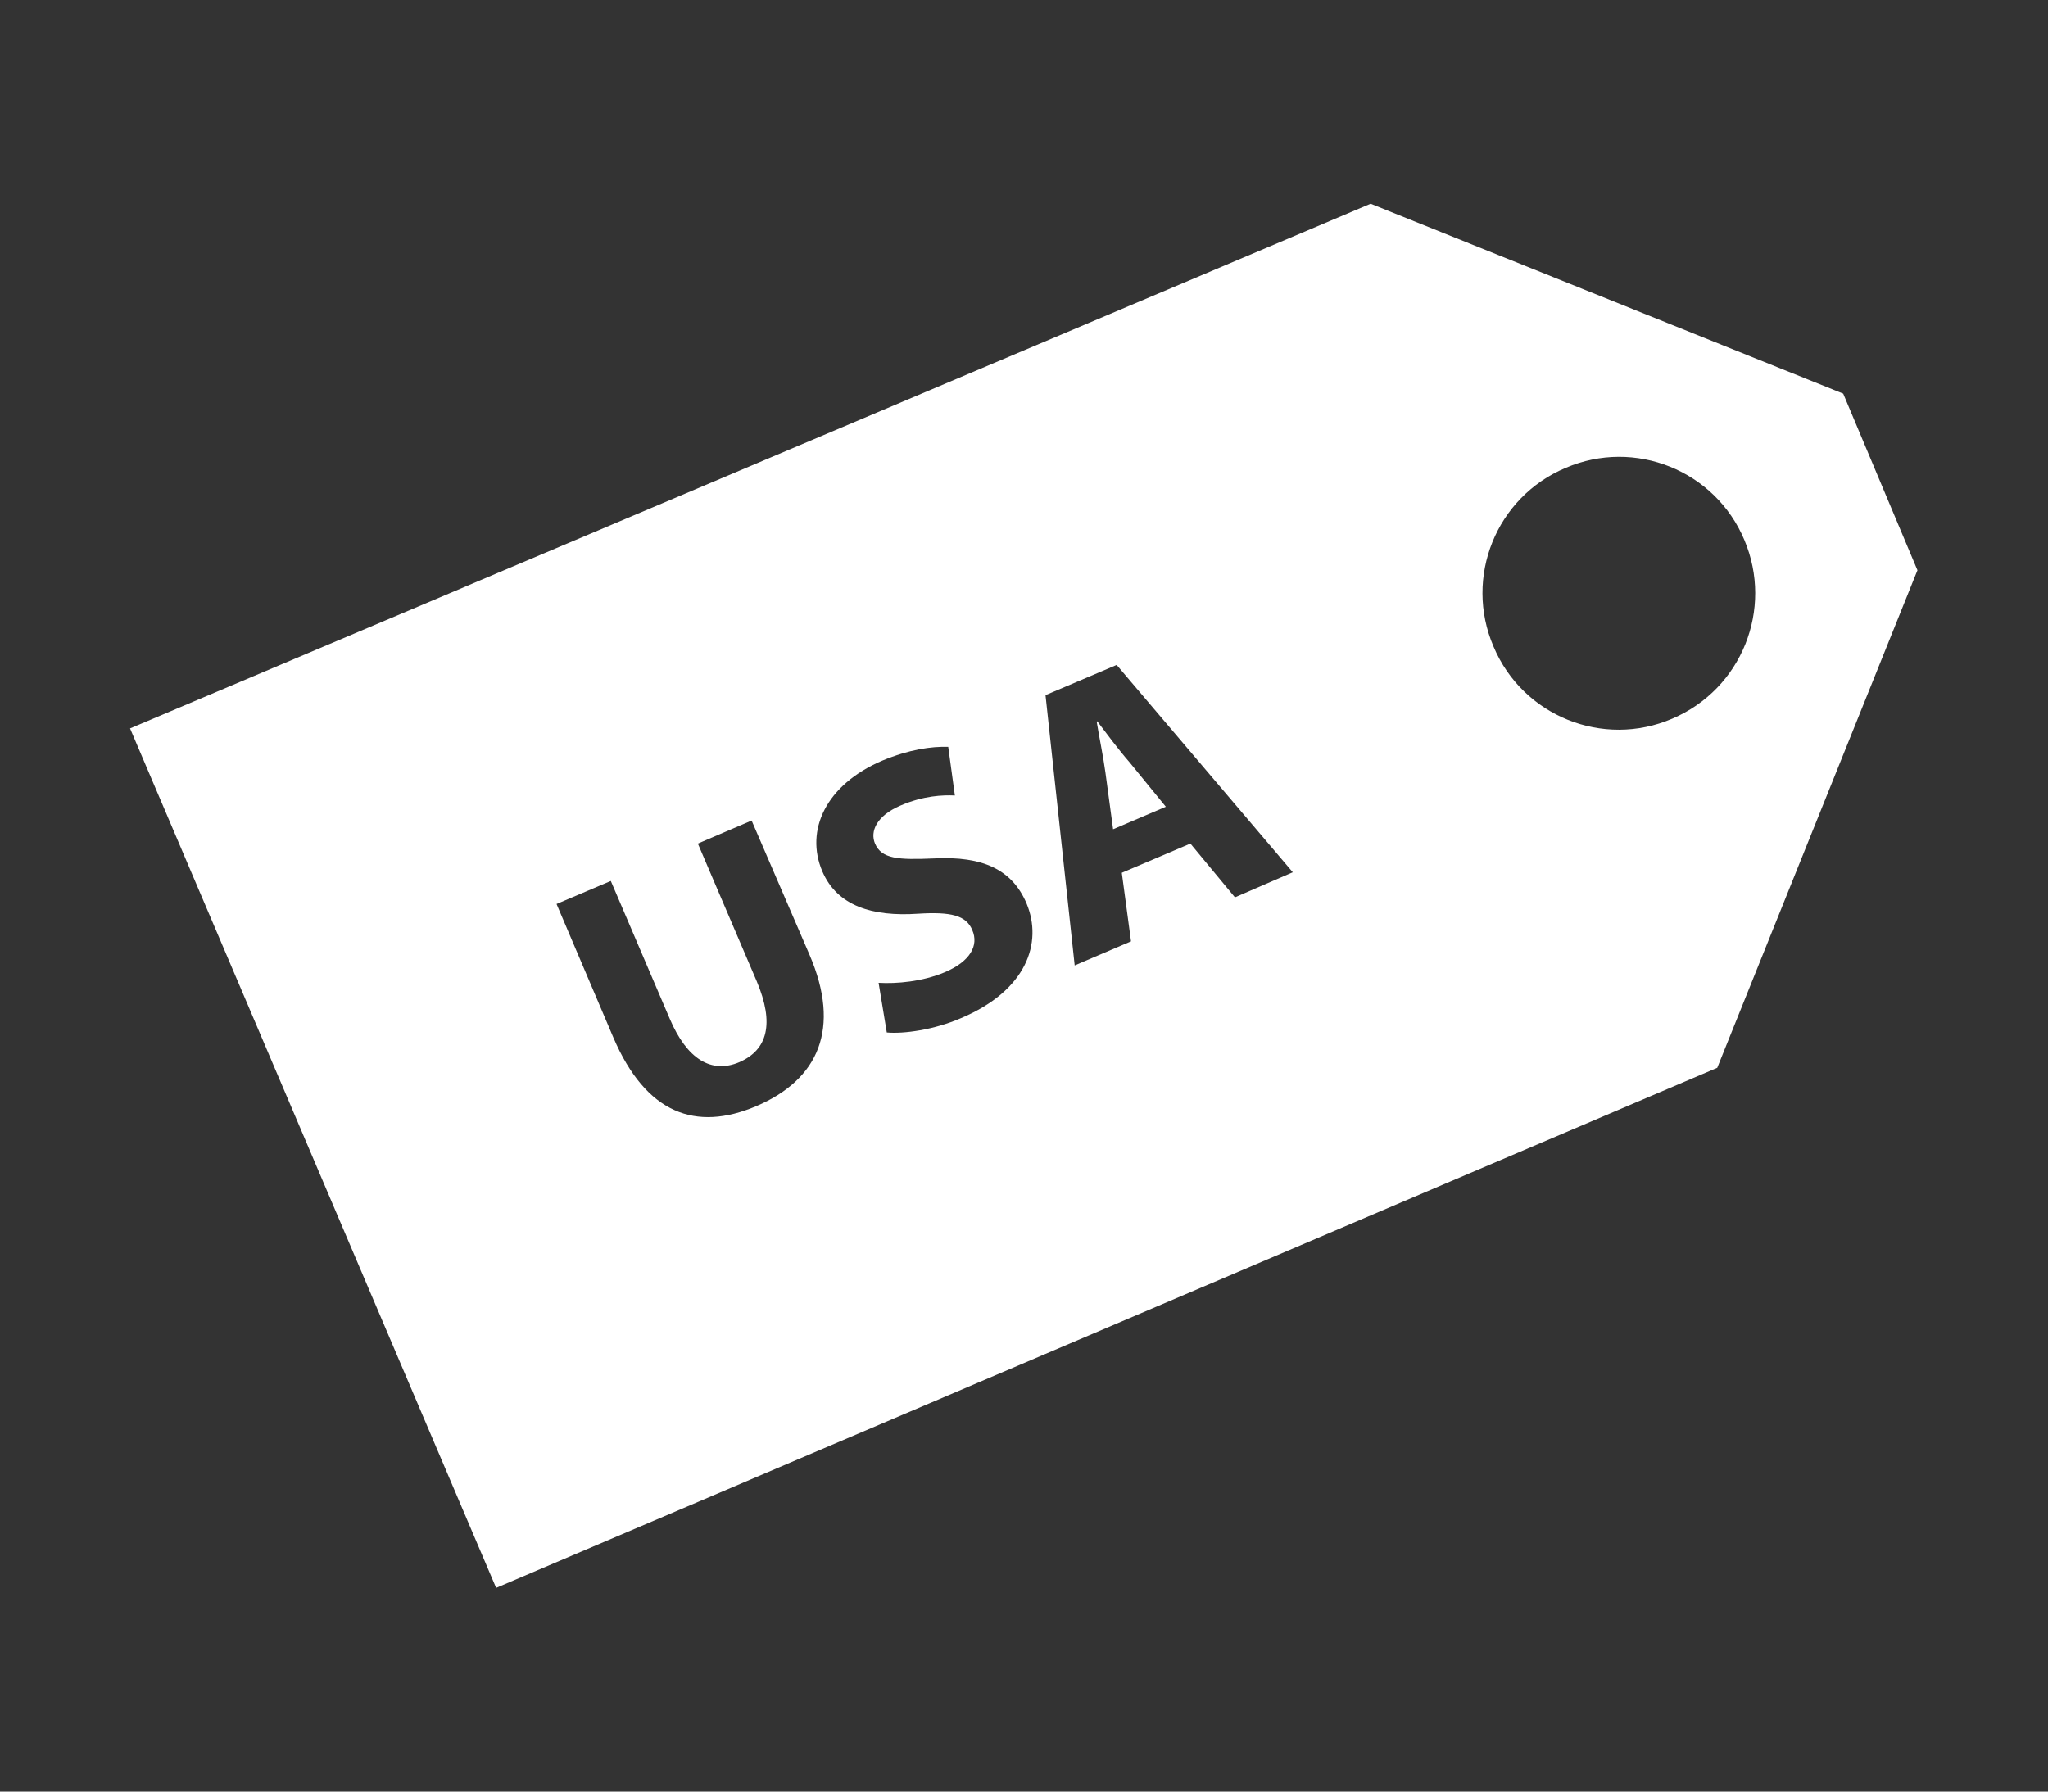 <?xml version="1.0" encoding="utf-8"?>
<!-- Generator: Adobe Illustrator 19.1.0, SVG Export Plug-In . SVG Version: 6.00 Build 0)  -->
<svg version="1.1" id="Layer_1" xmlns="http://www.w3.org/2000/svg" xmlns:xlink="http://www.w3.org/1999/xlink" x="0px" y="0px"
	 viewBox="0 0 400 350" style="enable-background:new 0 0 400 350;" xml:space="preserve">
<rect x="0" y="0" width="400" height="350" fill="#333333" stroke="none"/>
<style type="text/css">
	.st0{fill:#FFFFFF;}
</style>
<g>
	<path class="st0" d="M214.3,140.9l-0.1,0.1c0.5,3.1,1.3,6.9,1.7,9.9l1.5,11.1l10.3-4.4l-7.1-8.7
		C218.5,146.5,216.2,143.4,214.3,140.9z"/>
	<path class="st0" d="M267.7,39.8L25.4,142.3l71.5,167.9l238.5-101.6l39.1-97.2L360,76.9L267.7,39.8z M158.1,186.5
		c6.2,14.4,1.8,24.4-10.4,29.6c-11.8,5-21.5,1.5-27.9-13.4l-11.1-26.1l10.6-4.5l11.5,26.9c3.4,8,8.2,10.8,13.6,8.5
		c5.5-2.4,6.9-7.5,3.4-15.8l-11.5-26.9l10.5-4.5L158.1,186.5z M187.7,198.9c-5.3,2.3-11.2,3.1-14.5,2.8l-1.6-9.7
		c3.5,0.2,8.5-0.2,13-2.1c4.9-2.1,6.6-5.2,5.3-8.2c-1.2-2.9-4.2-3.6-10.6-3.2c-8.9,0.6-15.8-1.5-18.7-8.3c-3.4-8,0.7-16.9,11.7-21.6
		c5.3-2.2,9.6-2.8,12.9-2.7l1.3,9.5c-2.3-0.1-6.1,0-10.7,2c-4.6,2-5.9,5-4.9,7.4c1.3,3,4.5,3.2,11.5,2.9c9.6-0.5,15.3,2.2,18.1,8.8
		C203.7,184.2,200.5,193.5,187.7,198.9z M241.2,175.3l-8.7-10.5l-13.4,5.7l1.8,13.4l-11,4.7l-5.7-52.8l13.9-5.9l34.4,40.5
		L241.2,175.3z M326.6,140.4c-13.5,5.8-29.2-0.5-34.9-14.1c-5.8-13.5,0.5-29.2,14.1-34.9c13.5-5.8,29.2,0.5,34.9,14.1
		C346.4,119,340.2,134.6,326.6,140.4z"/>
</g>
</svg>
